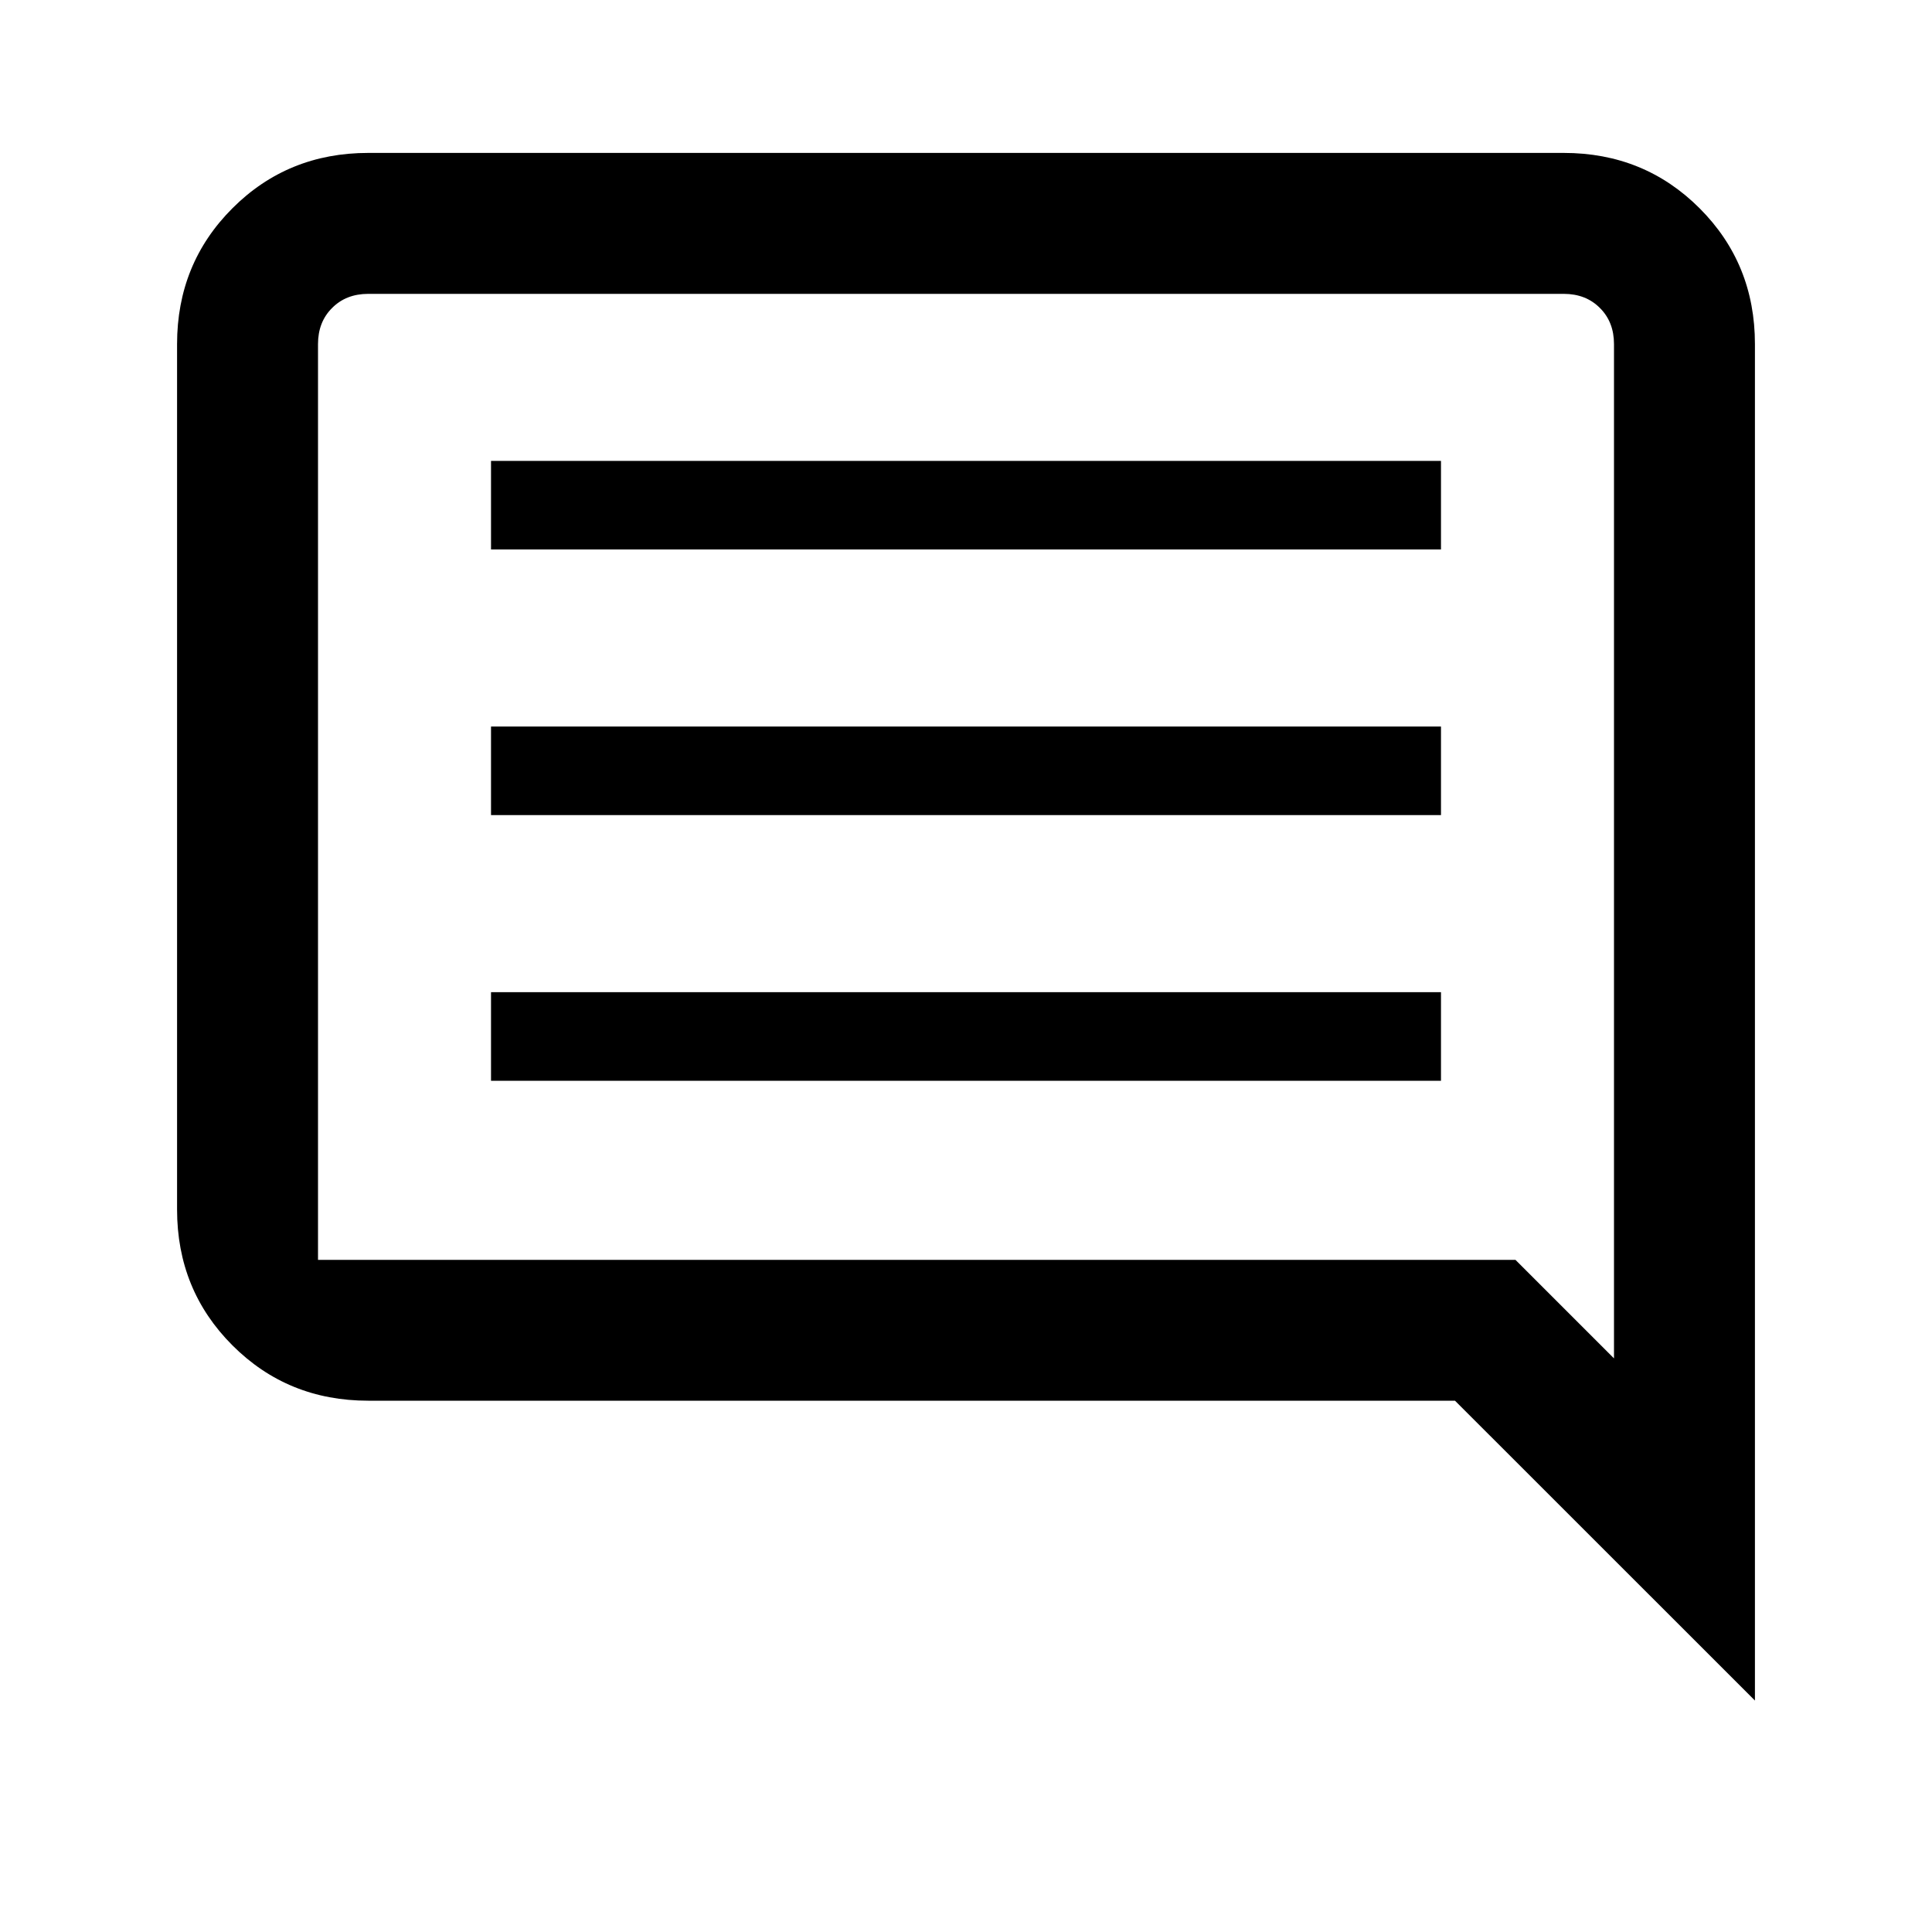 <svg xmlns="http://www.w3.org/2000/svg" height="20" width="20"><path d="M5.083 11.188H14.917V10.271H5.083ZM5.083 8.438H14.917V7.521H5.083ZM5.083 5.688H14.917V4.771H5.083ZM18.167 17.604 15.062 14.5H3.812Q2.979 14.5 2.406 13.927Q1.833 13.354 1.833 12.521V3.562Q1.833 2.729 2.406 2.156Q2.979 1.583 3.812 1.583H16.188Q17.021 1.583 17.594 2.156Q18.167 2.729 18.167 3.562ZM3.292 3.562V12.521Q3.292 12.75 3.292 12.896Q3.292 13.042 3.292 13.042H15.688L16.708 14.062V3.562Q16.708 3.333 16.562 3.188Q16.417 3.042 16.188 3.042H3.812Q3.583 3.042 3.438 3.188Q3.292 3.333 3.292 3.562ZM3.292 3.562V14.062V13.042Q3.292 13.042 3.292 12.896Q3.292 12.75 3.292 12.521V3.562Q3.292 3.333 3.292 3.188Q3.292 3.042 3.292 3.042Q3.292 3.042 3.292 3.188Q3.292 3.333 3.292 3.562Z"/></svg>